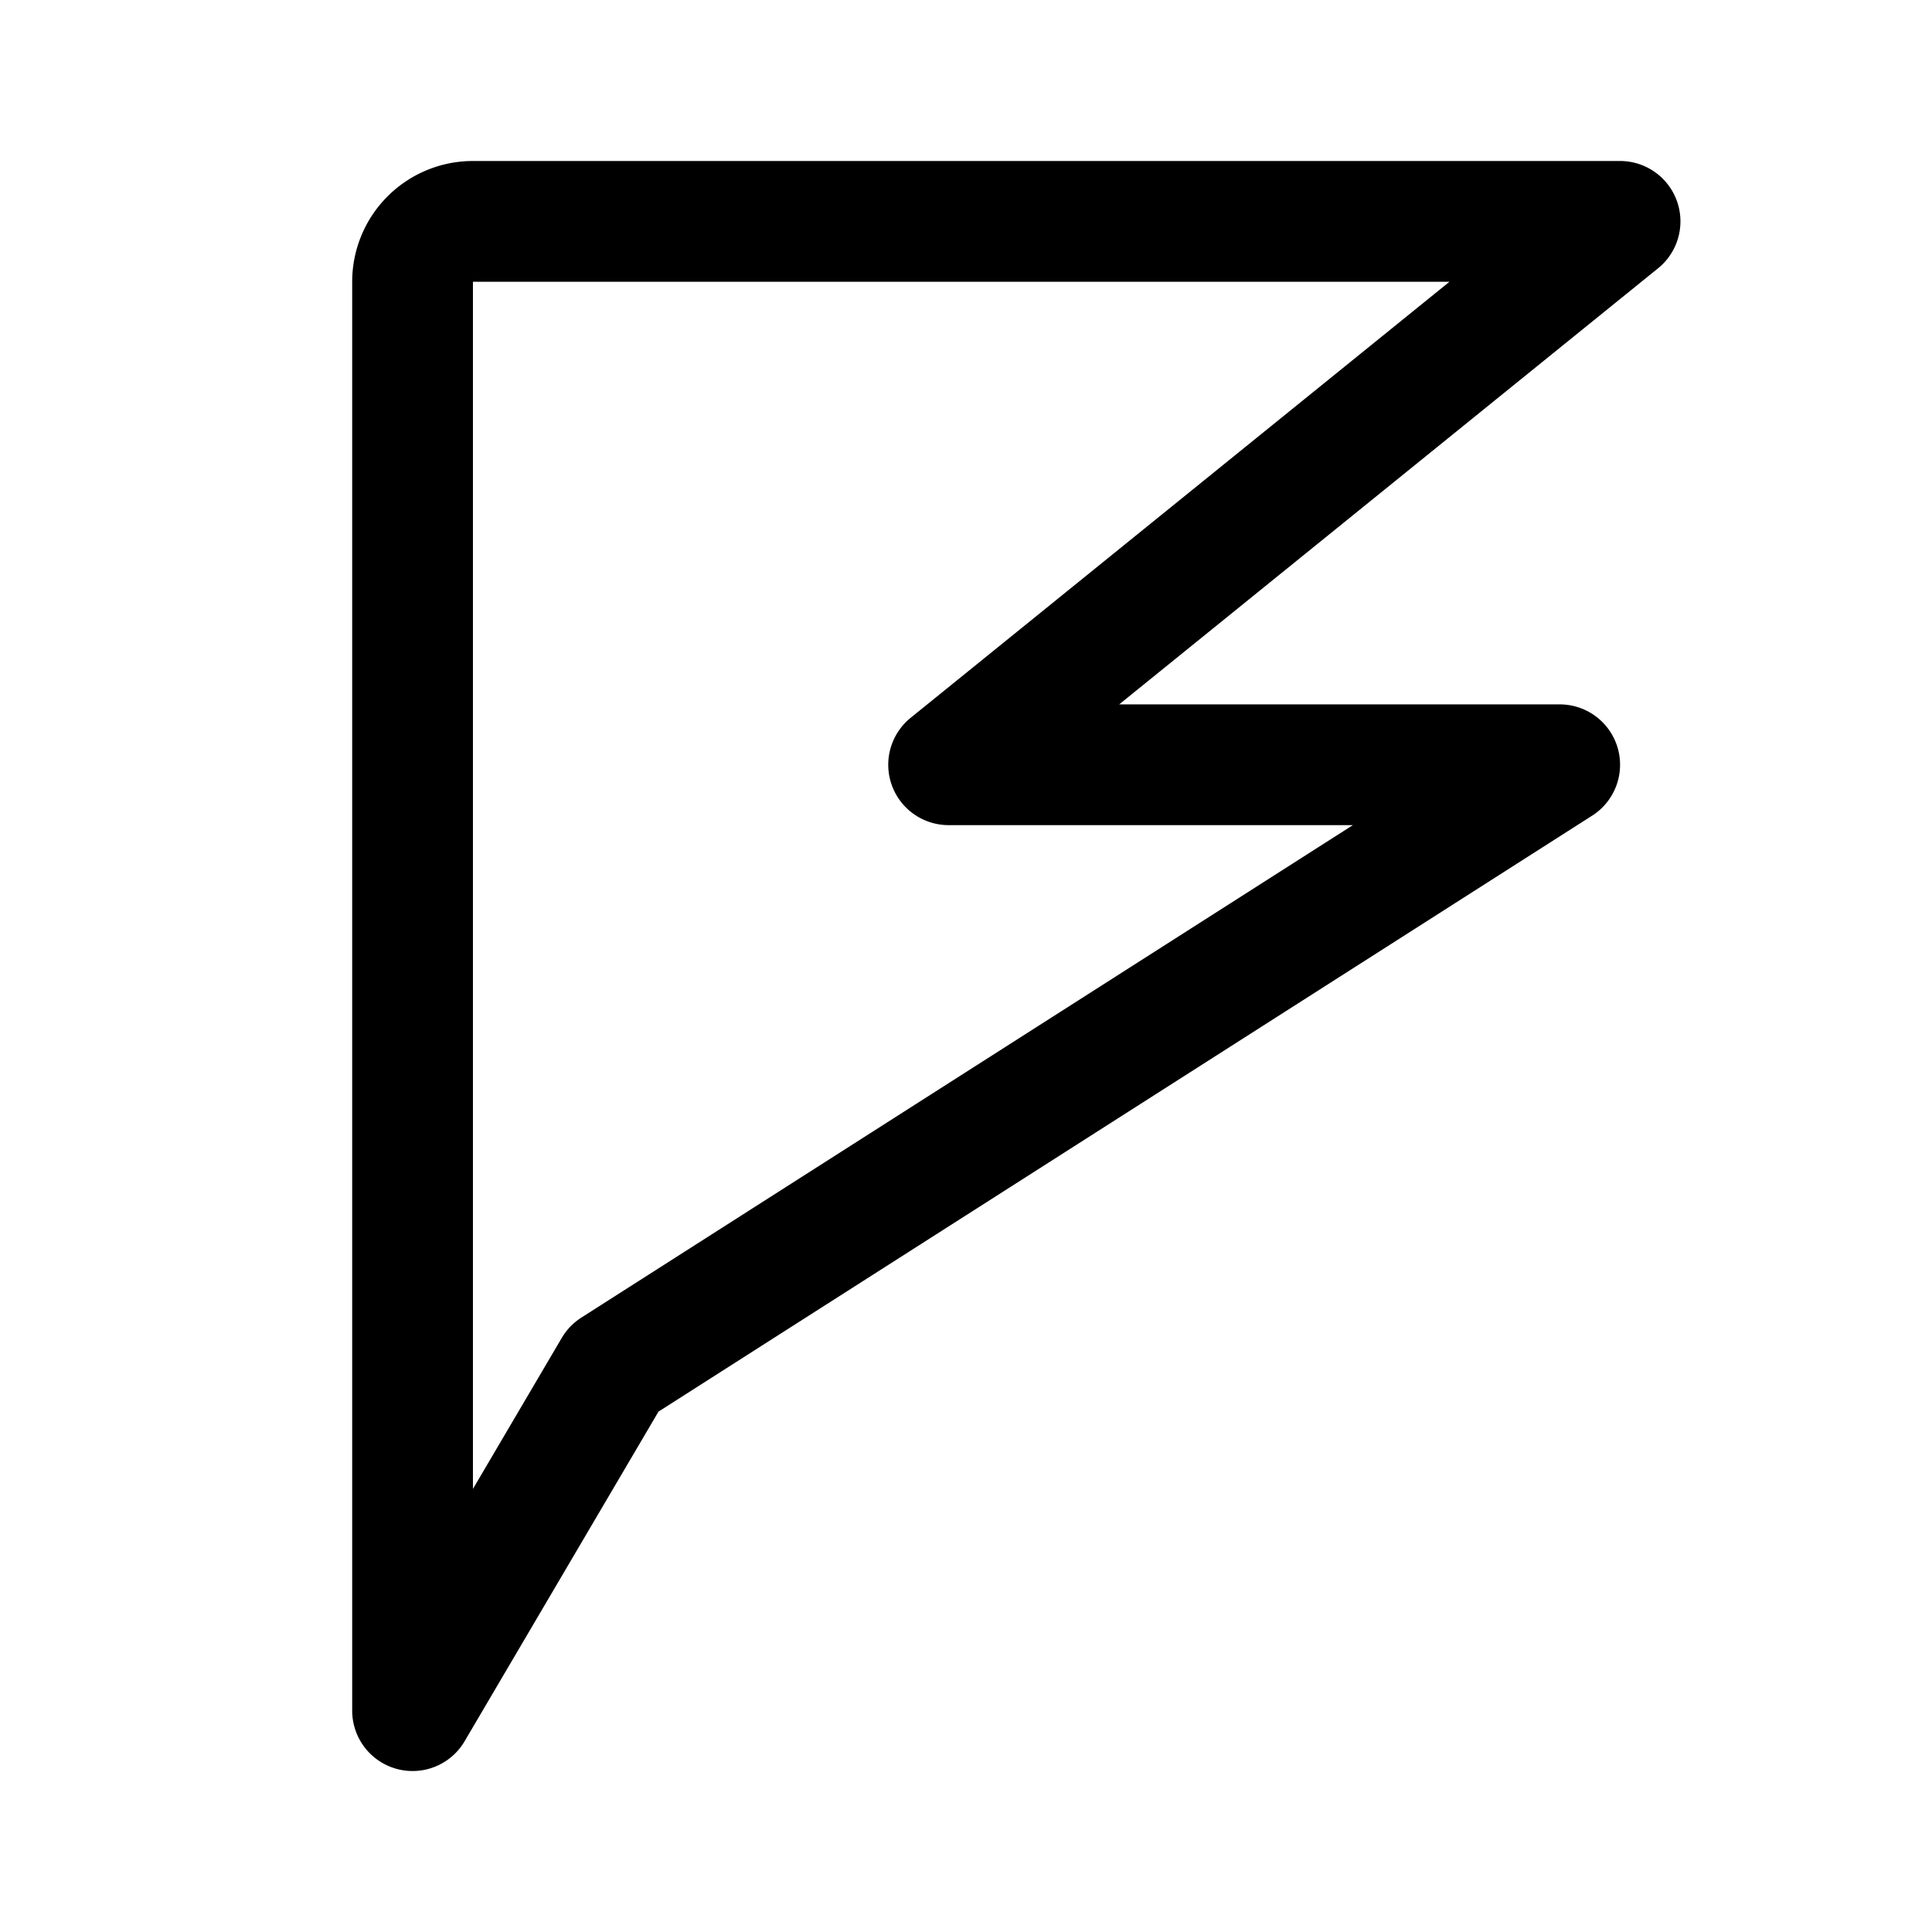 <svg xmlns="http://www.w3.org/2000/svg" width="192" height="192" fill="none"><path stroke="#000" stroke-linejoin="round" stroke-width="12" d="M47 22a6 6 0 0 0-6 6v142.002L61 136l94-60H94.273L161 22z"/></svg>